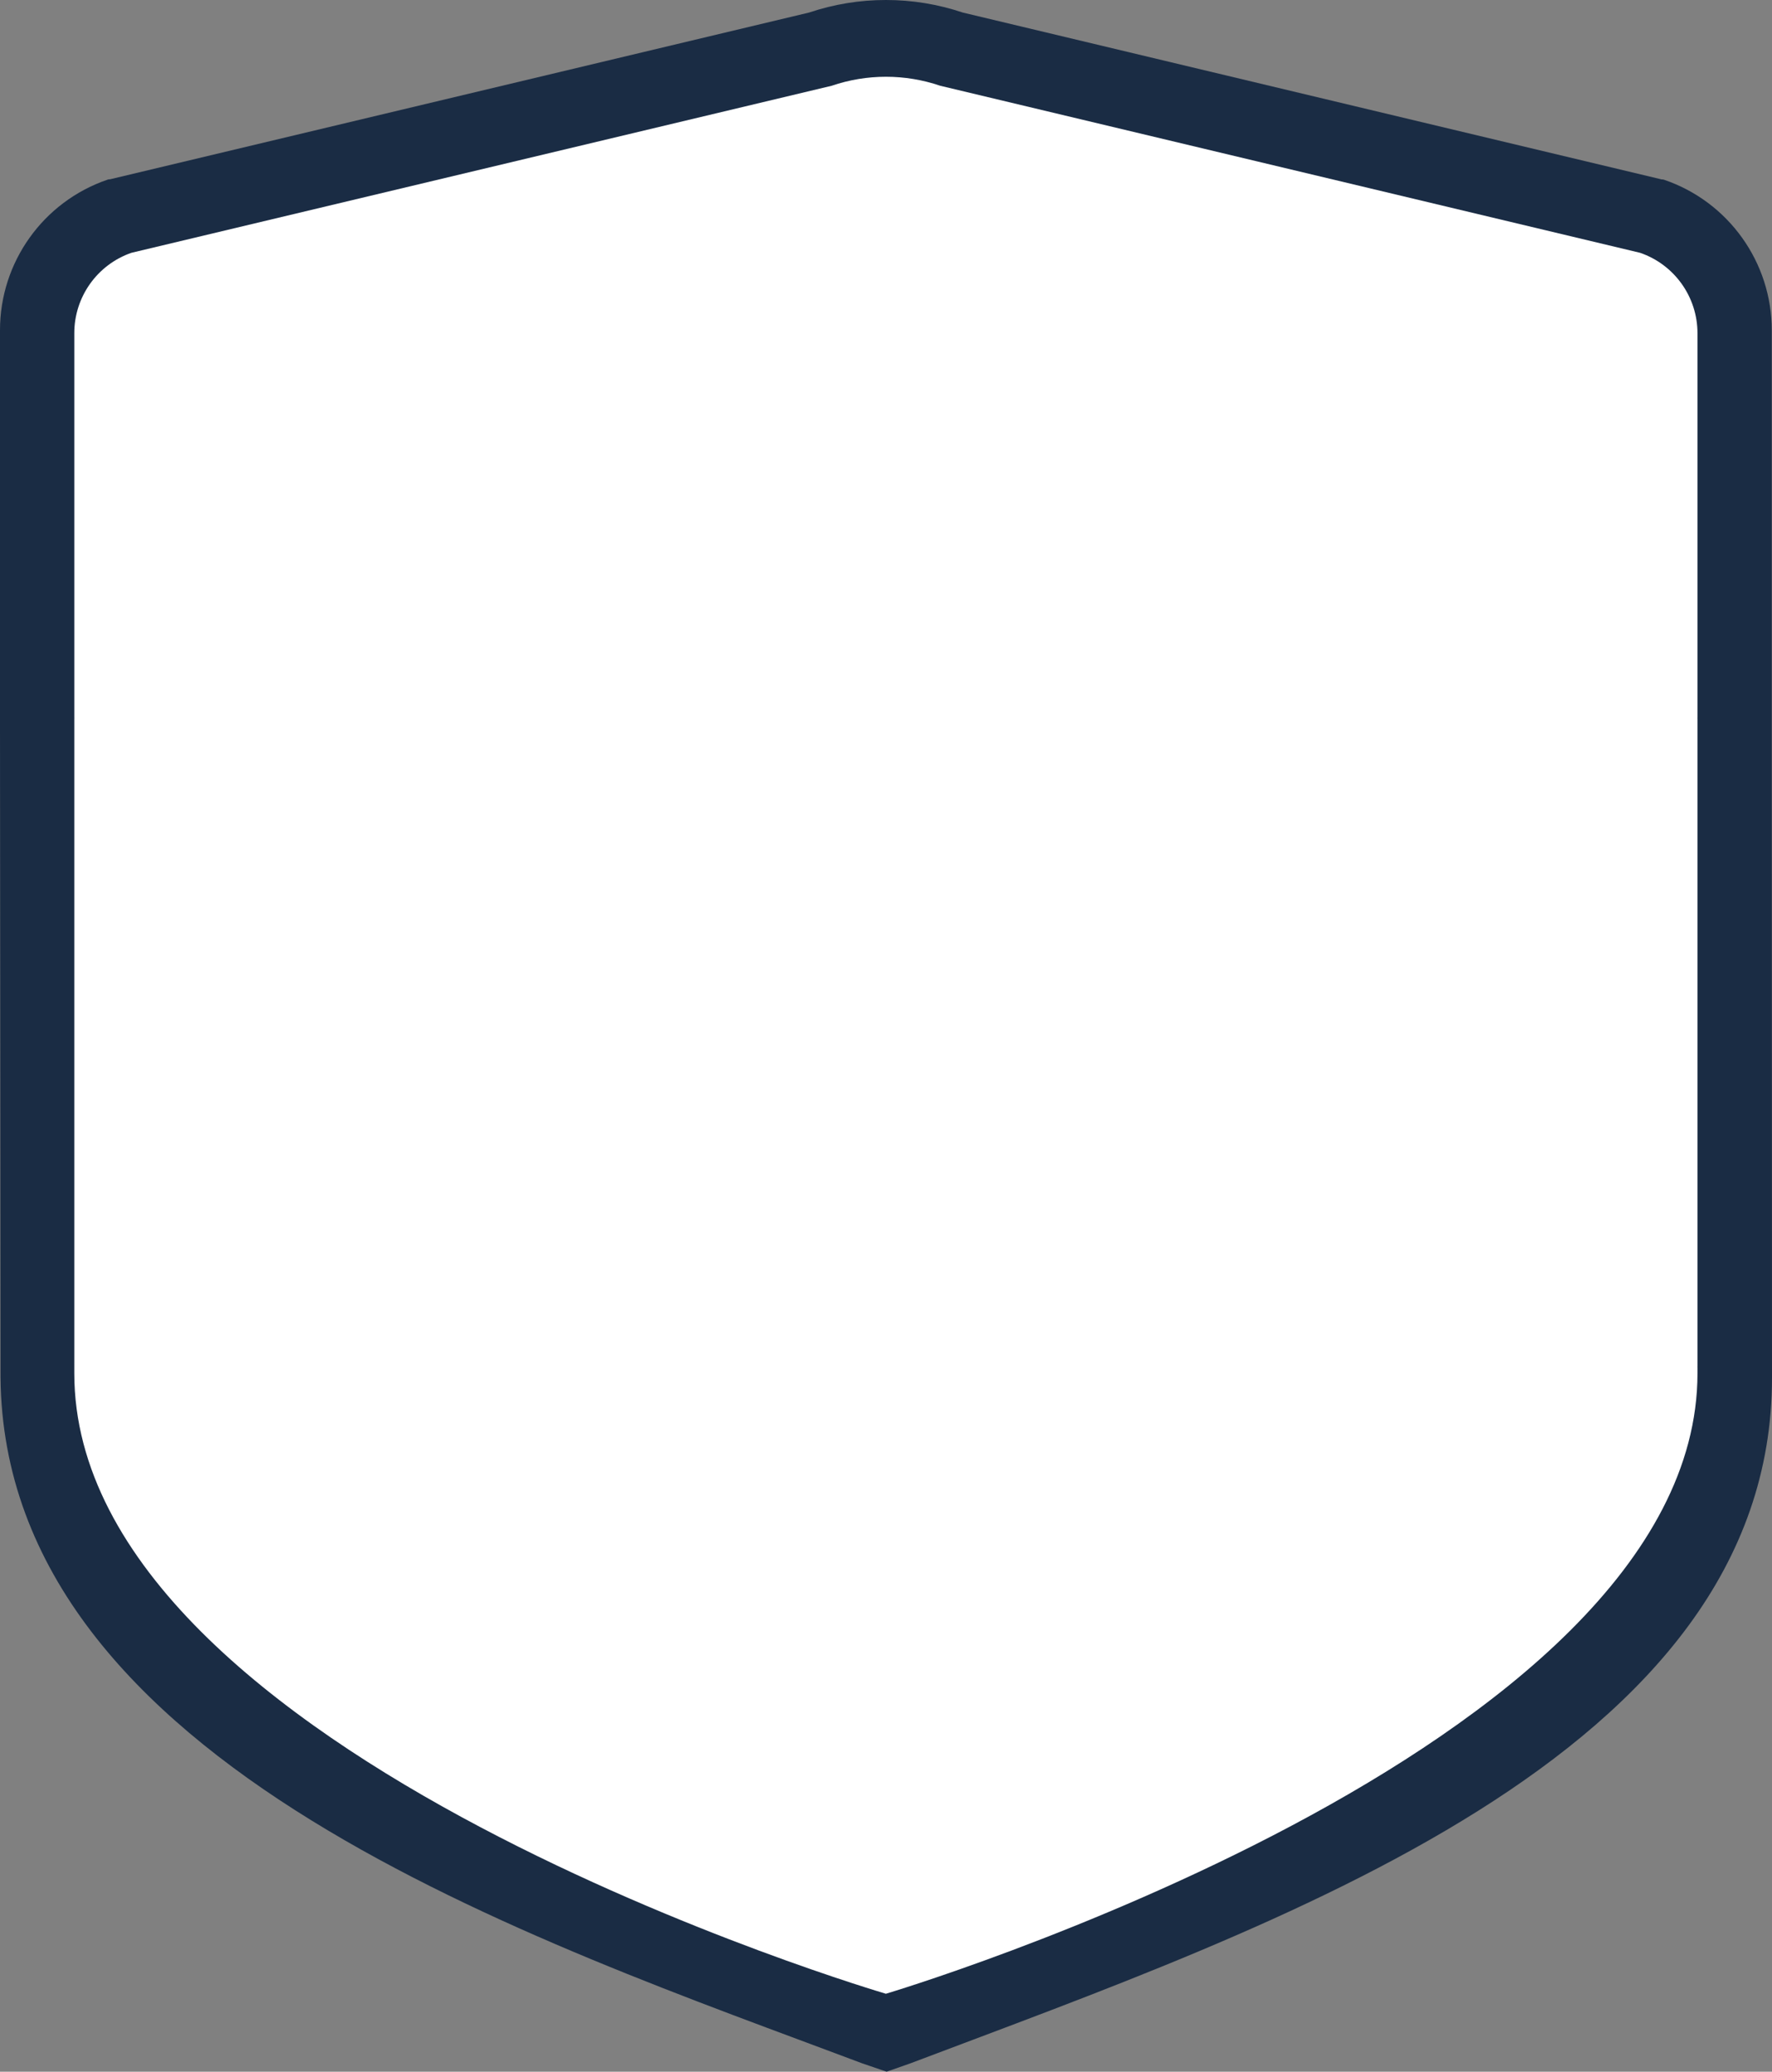 <?xml version="1.0" encoding="UTF-8" standalone="no"?>
<svg
   xmlns:dc="http://purl.org/dc/elements/1.1/"
   xmlns:cc="http://creativecommons.org/ns#"
   xmlns:rdf="http://www.w3.org/1999/02/22-rdf-syntax-ns#"
   xmlns:svg="http://www.w3.org/2000/svg"
   xmlns="http://www.w3.org/2000/svg"
   xmlns:sodipodi="http://sodipodi.sourceforge.net/DTD/sodipodi-0.dtd"
   xmlns:inkscape="http://www.inkscape.org/namespaces/inkscape"
   height="280.67"
   width="240.17"
   id="svg18"
   version="1.1"
   viewBox="0 0 240.17 280.67"
   sodipodi:docname="badge.svg"
   inkscape:version="0.92.2 (5c3e80d, 2017-08-06)">
  <rect x="0" y="0" width="240.17" height="280.67" fill="#808080" stroke="none"/>
  <sodipodi:namedview
     pagecolor="#ffffff"
     bordercolor="#666666"
     borderopacity="1"
     objecttolerance="10"
     gridtolerance="10"
     guidetolerance="10"
     inkscape:pageopacity="0"
     inkscape:pageshadow="2"
     inkscape:window-width="2736"
     inkscape:window-height="1732"
     id="namedview9"
     showgrid="false"
     inkscape:zoom="3.3633803"
     inkscape:cx="163.69259"
     inkscape:cy="99.244898"
     inkscape:window-x="-12"
     inkscape:window-y="-12"
     inkscape:window-maximized="1"
     inkscape:current-layer="svg18"
     fit-margin-top="0"
     fit-margin-left="0"
     fit-margin-right="0"
     fit-margin-bottom="0" />
  <defs
     id="defs22" />
  <path
     style="fill:#1a2c44;fill-opacity:1"
     id="path2"
     d="m 240.14,98.62 v -53.83 c 0.019,-9.231 -5.845,-17.447 -14.58,-20.43 l -0.16,-0.05 h -0.17 l -94.74,-22.61 C 127.132,0.571 123.613,-0.003 120.07,9.7041763e-6 116.531,-0.003 113.015,0.572 109.66,1.7 L 14.91,24.29 h -0.17 l -0.16,0.05 C 5.855,27.319 -0.007,35.52 5.5863457e-6,44.74 v 53.83 l 0.07,88.03 c 0.455,52.618 72.904,76.423 116.82,92.95 l 3.28,1.12 3.27,-1.15 c 49.319,-18.667 116.772,-41.511 116.73,-92.88 z"
     inkscape:connector-curvature="0"
     sodipodi:nodetypes="ccccccccccccccccccc" />
  <path
     style="fill:#ffffff;fill-opacity:1"
     id="path4"
     d="m 10.07,184.71 v 1.34 c 0,51.843 110,84.06 110,84.06 0,0 110,-32.709 110,-84.06 v -0.9 c -59.674,-8.708 -191.8,-32.047 -220,-0.44 z"
     inkscape:connector-curvature="0"
     sodipodi:nodetypes="cscscc" />
  <path
     style="fill:#ffffff"
     id="path6"
     d="m 230.07,97.29 v -52.13 c 0.006,-4.926 -3.121,-9.311 -7.78,-10.91 l -94.85,-22.63 c -4.772,-1.627 -9.948,-1.627 -14.72,0 l -94.91,22.63 c -4.643,1.613 -7.752,5.994 -7.74,10.91 v 52.13 c 59.764,-7.523 160.236,-7.523 220,0 z"
     inkscape:connector-curvature="0"
     sodipodi:nodetypes="ccccccccc" />
  <path
     id="path4520"
     d="m 230.07,185.15 v -87.86 L 120.63,21.824 10.07,97.29 v 87.42 L 123.102,229.012 Z"
     style="fill:#ffffff;fill-opacity:1;stroke:none;stroke-width:1px;stroke-linecap:butt;stroke-linejoin:miter;stroke-opacity:1"
     inkscape:connector-curvature="0"
     sodipodi:nodetypes="ccccccc" />
</svg>
